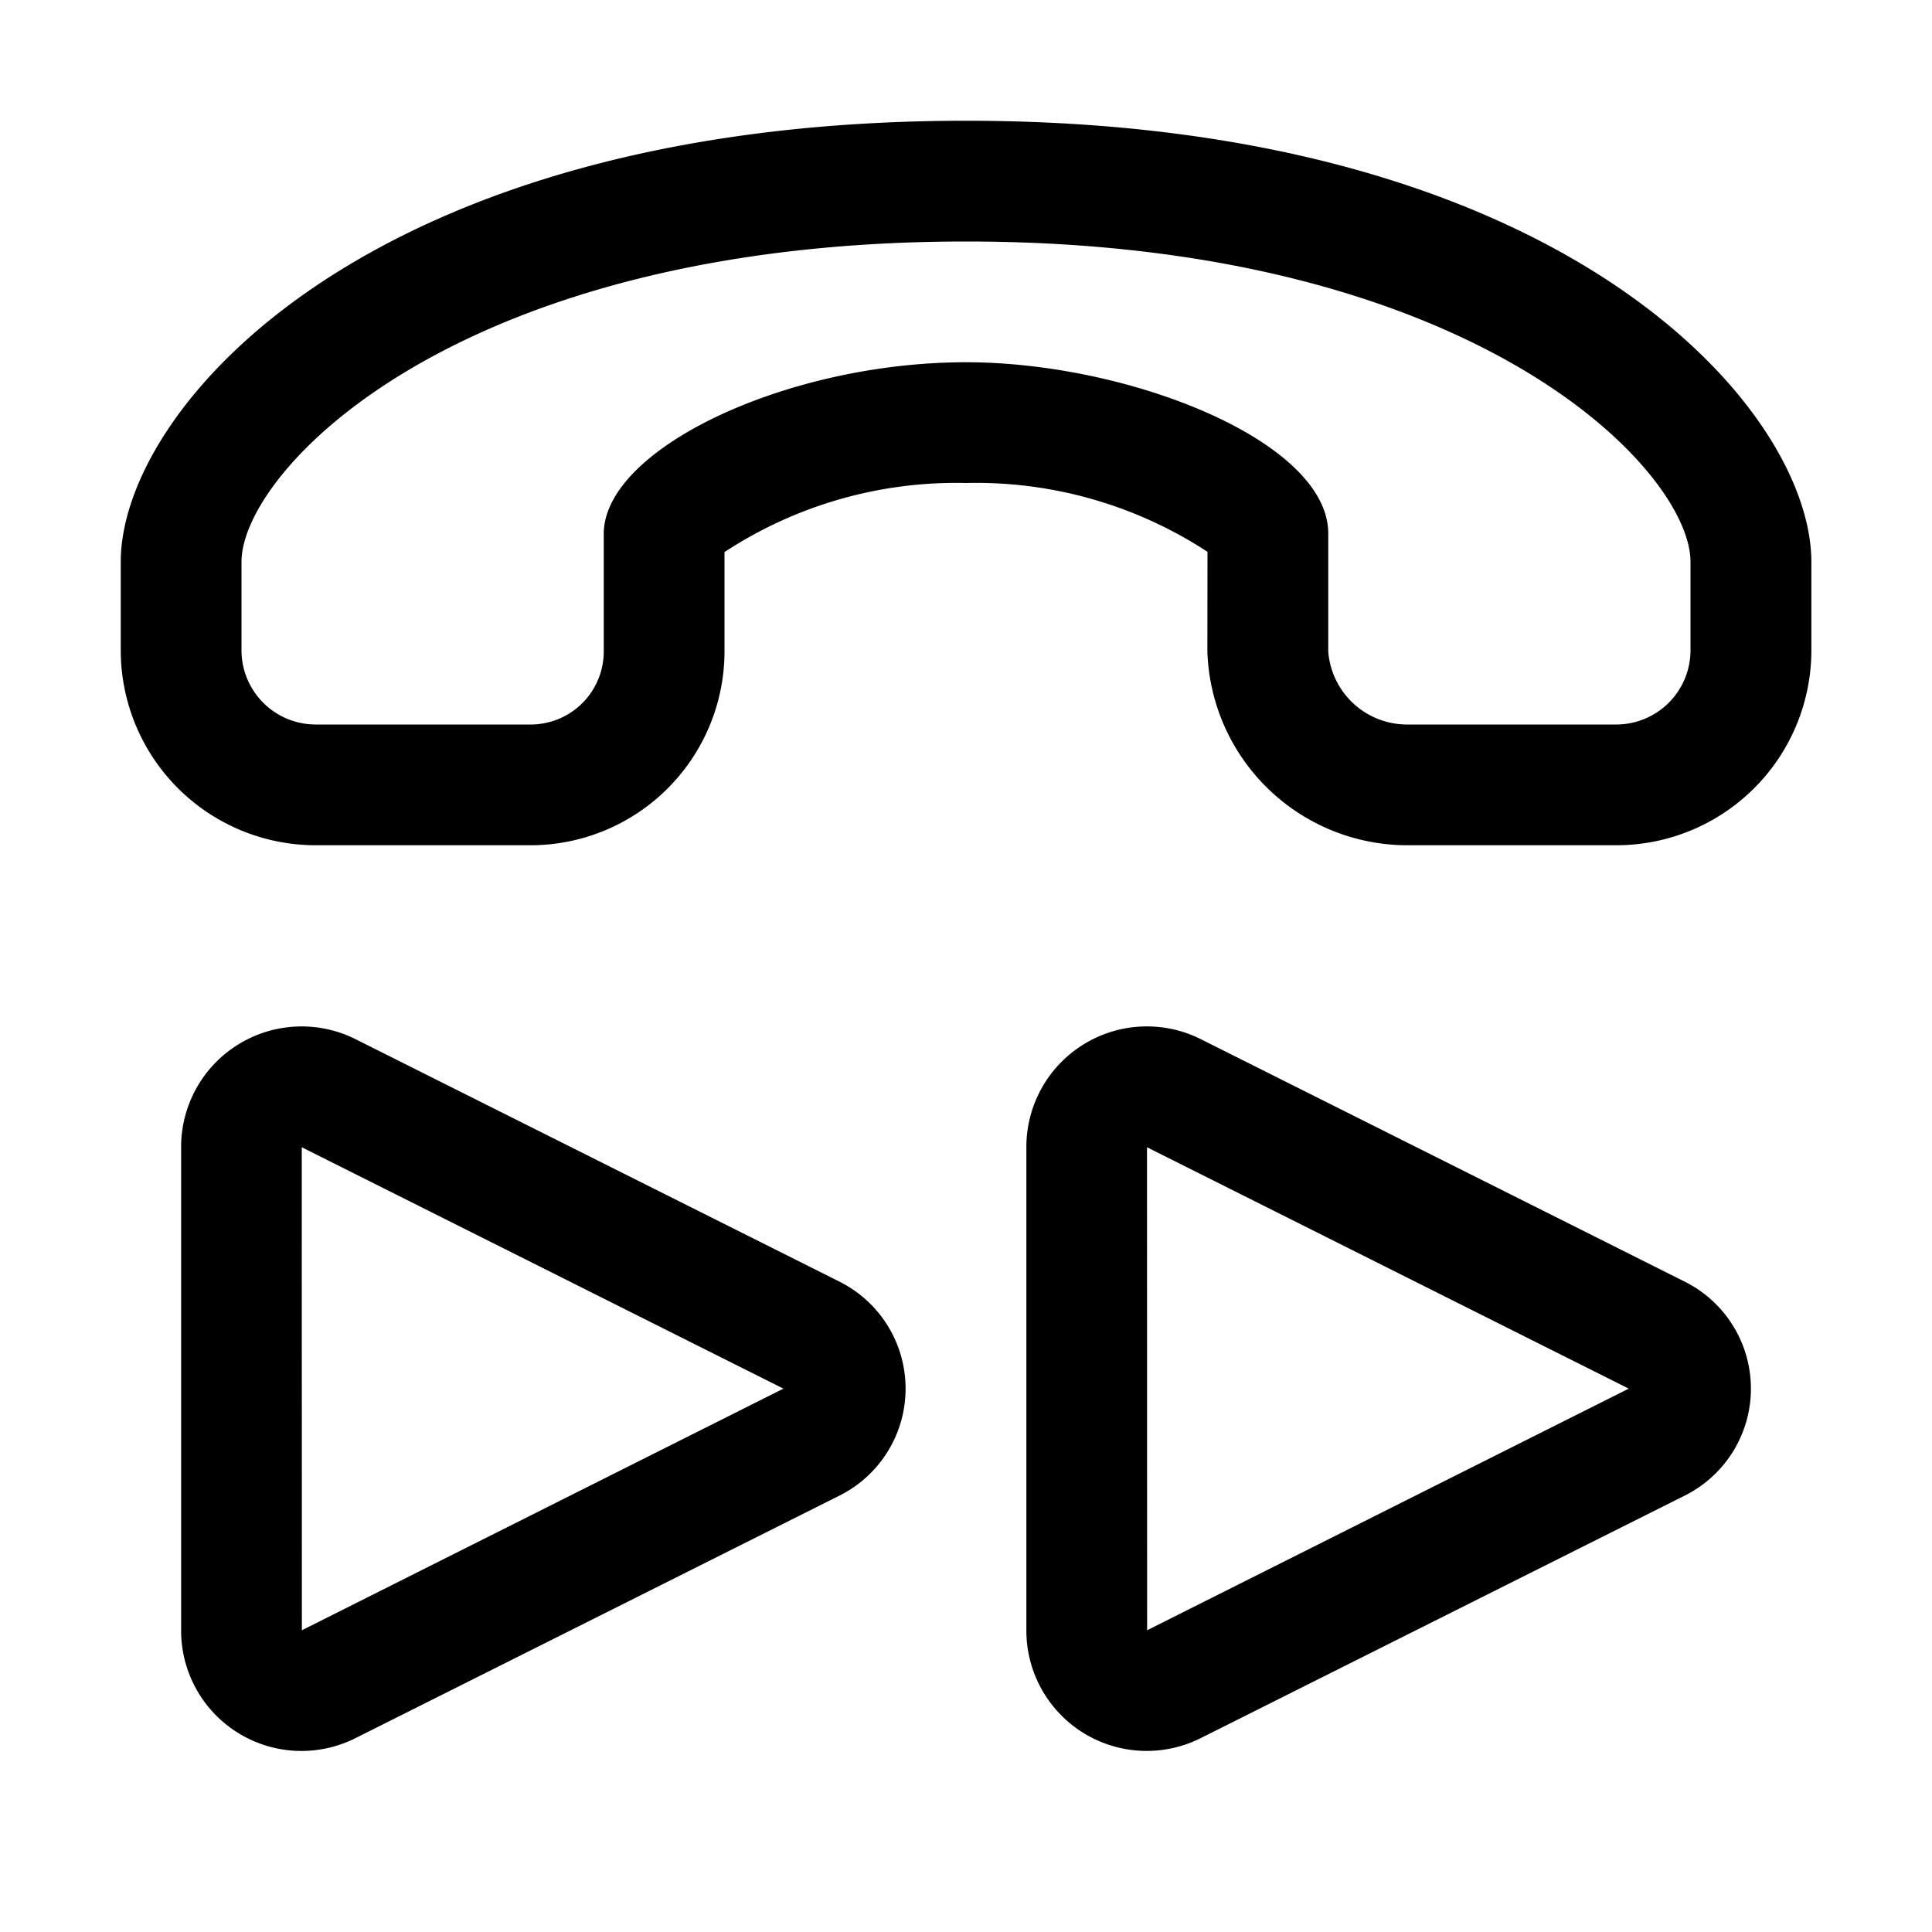 <svg xmlns="http://www.w3.org/2000/svg" width="32" height="32" viewBox="0 0 32 32"><path d="M16 2C6.107 2 2 6.758 2 9.305v1.467A3.23 3.23 0 0 0 5.23 14h3.57A3.214 3.214 0 0 0 12 10.781V9.144A7 7 0 0 1 16 8a7 7 0 0 1 4 1.14l-.002 1.65A3.316 3.316 0 0 0 23.332 14h3.44a3.23 3.23 0 0 0 3.23-3.229V9.306C30 6.758 25.893 2 16 2m12 8.772A1.23 1.23 0 0 1 26.772 12h-3.44A1.31 1.31 0 0 1 22 10.791V8.837C22 7.309 18.703 6 16 6c-2.971 0-6 1.435-6 2.843v1.938A1.21 1.21 0 0 1 8.799 12H5.23A1.23 1.23 0 0 1 4 10.771V9.306C4 7.795 7.57 4 16 4s12 3.795 12 5.305zM13.904 21.228l-8.007-4.012A1.996 1.996 0 0 0 3 18.998v8.004a1.993 1.993 0 0 0 2.894 1.784l8.01-4.014a1.981 1.981 0 0 0 0-3.544M5 27.002l-.002-8L12.976 23zM27.904 21.228l-8.006-4.012A1.996 1.996 0 0 0 17 18.998v8.004a1.993 1.993 0 0 0 2.895 1.783l8.009-4.013a1.98 1.98 0 0 0 0-3.544M19 27.002l-.002-8L26.977 23z"/></svg>